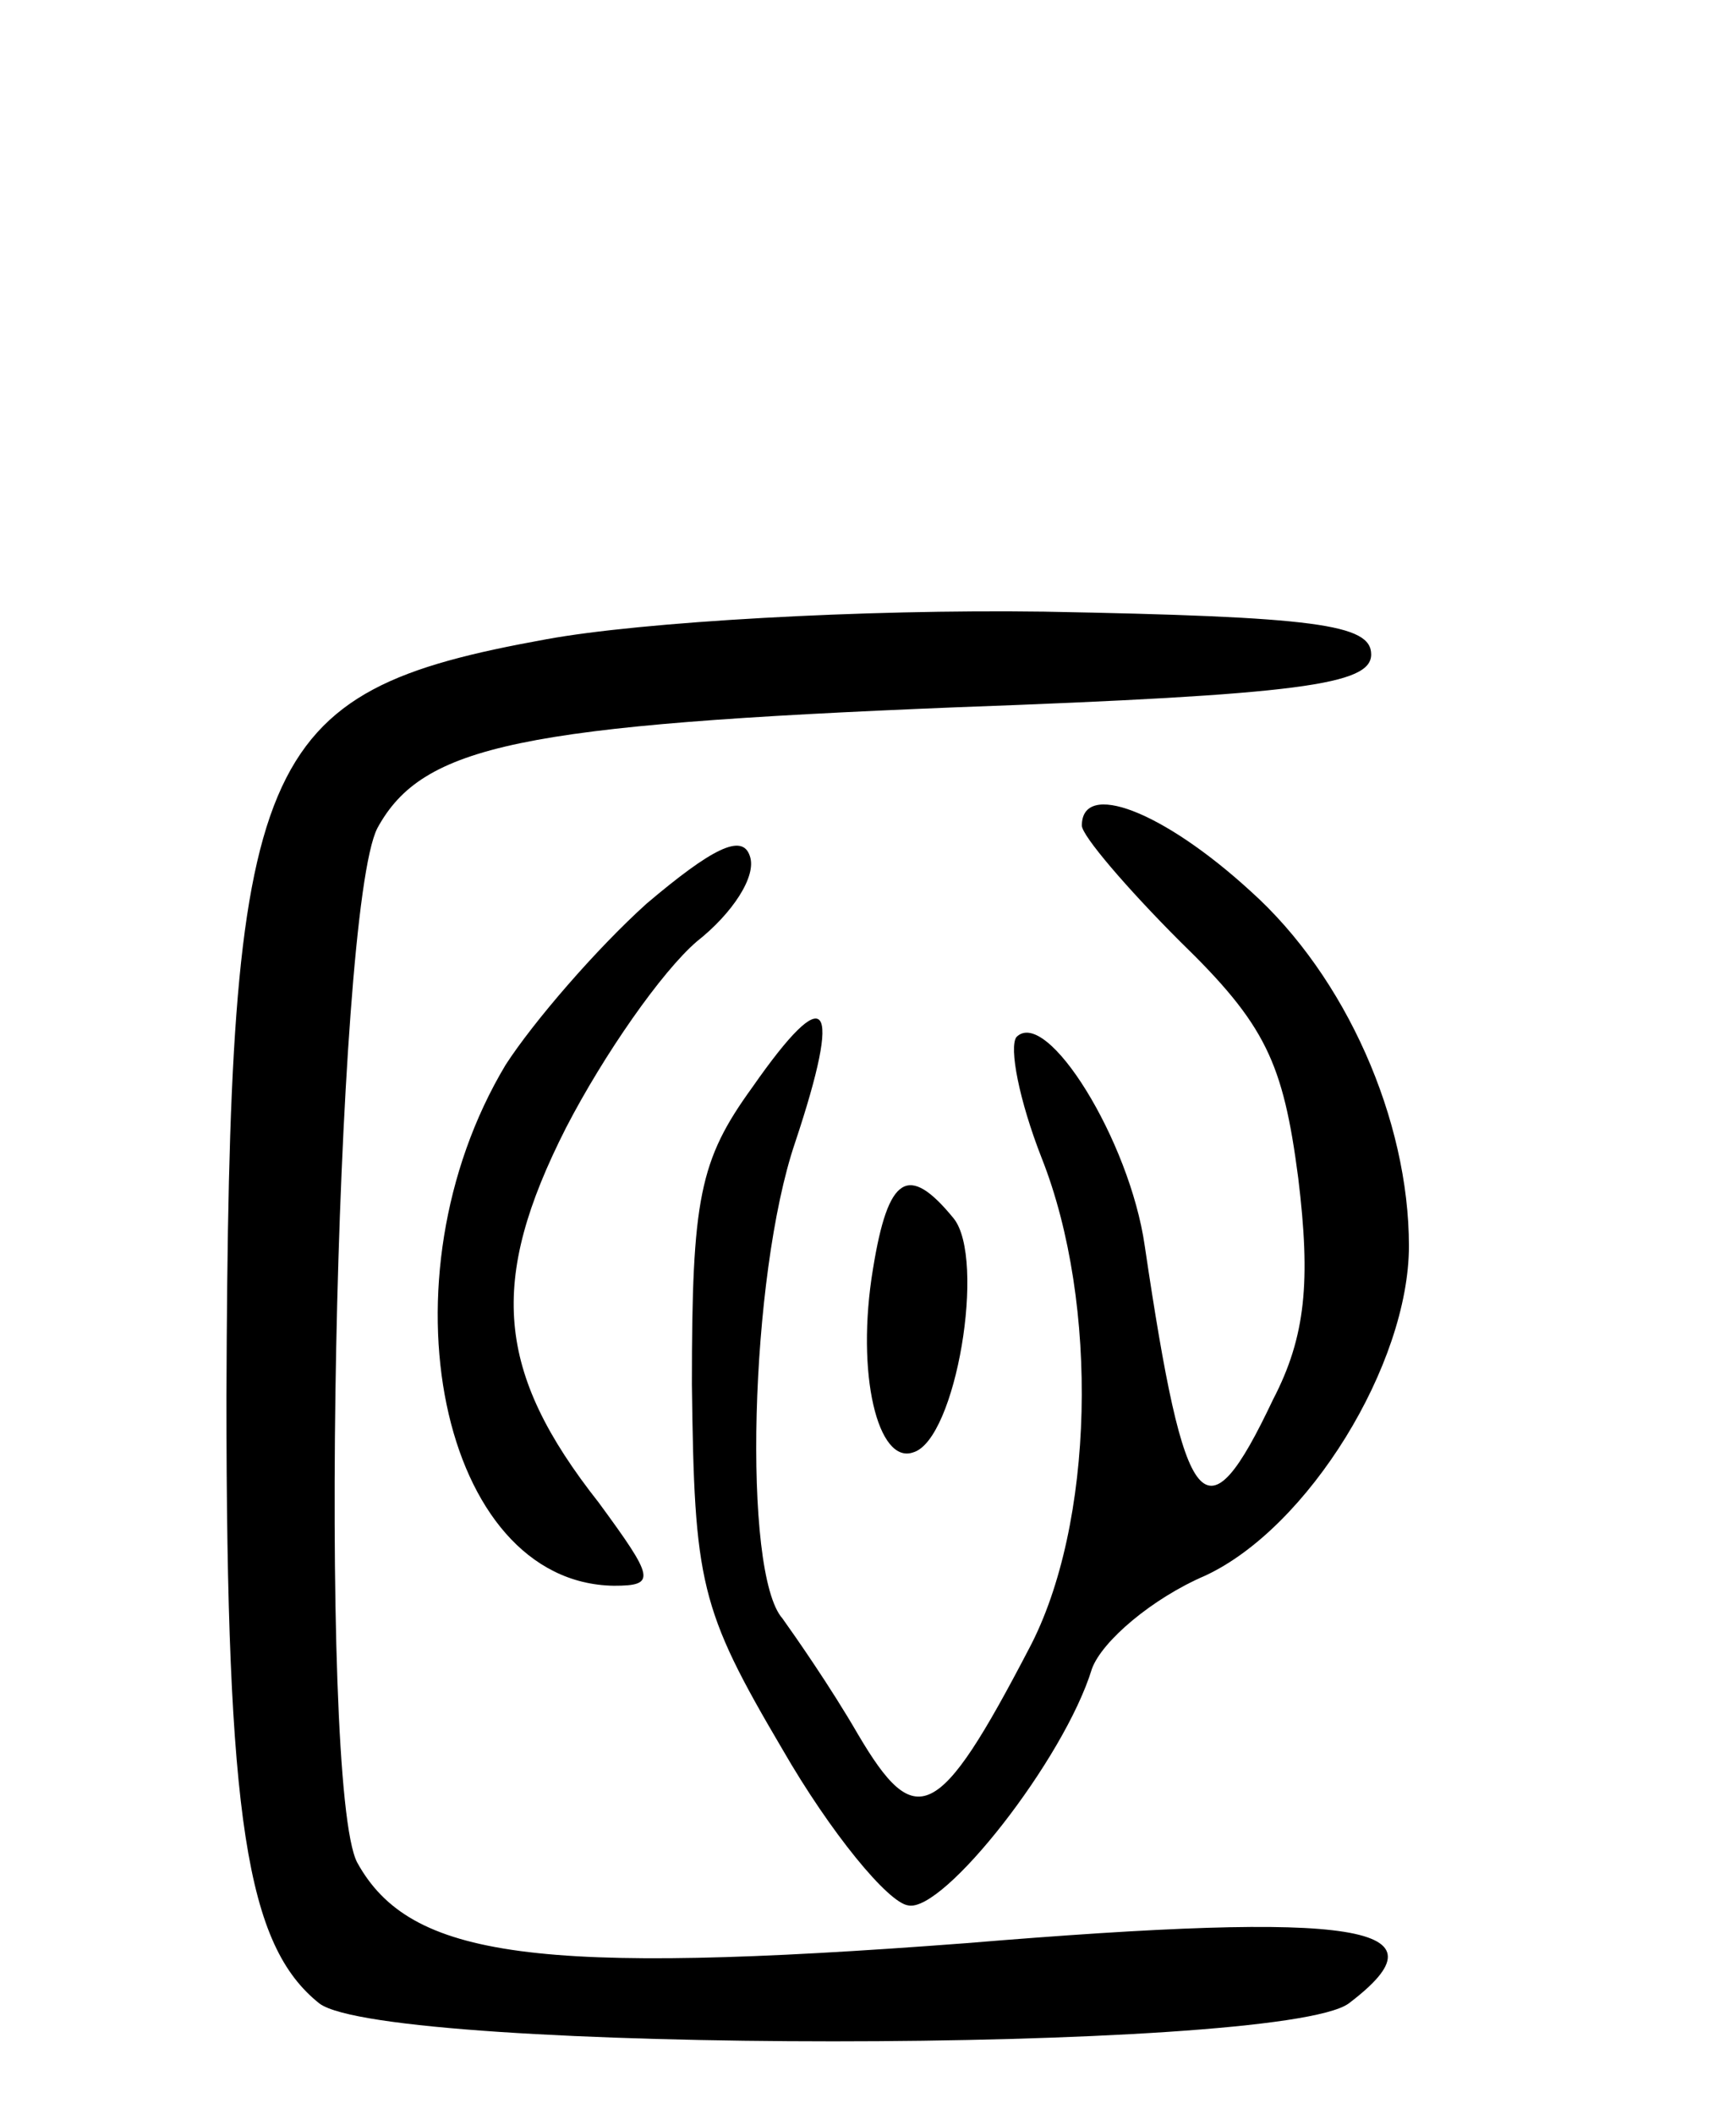 <svg version="1.0" xmlns="http://www.w3.org/2000/svg"
 width="69pt" height="84pt" viewBox="0 0 69 84"
 preserveAspectRatio="xMidYMid meet">
<g transform="translate(0,84) scale(0.1,-0.1)"
fill="#000000" stroke="none">
<path d="M217 586 c-116 -21 -126 -45 -127 -301 0 -168 8 -218 37 -241 27 -20
381 -20 409 0 41 31 5 37 -152 24 -171 -13 -221 -6 -242 32 -16 30 -9 378 8
411 18 33 57 41 230 48 137 5 165 9 165 21 0 12 -22 15 -130 17 -72 1 -160 -4
-198 -11z"/>
<path d="M430 512 c0 -4 18 -25 39 -46 34 -33 41 -48 47 -94 5 -41 3 -63 -10
-88 -27 -57 -35 -47 -51 61 -6 42 -39 95 -51 83 -3 -4 1 -25 10 -48 23 -58 21
-146 -5 -195 -36 -69 -45 -73 -68 -34 -11 19 -25 39 -30 46 -16 18 -13 136 5
189 19 57 13 65 -17 22 -21 -29 -24 -44 -24 -118 1 -79 3 -89 36 -145 19 -33
42 -61 50 -62 14 -3 62 58 73 94 4 11 24 28 45 37 41 19 81 84 81 131 0 50
-25 107 -63 141 -35 32 -67 44 -67 26z"/>
<path d="M257 481 c-20 -18 -45 -47 -56 -64 -51 -85 -26 -206 43 -207 17 0 16
3 -6 33 -41 52 -44 88 -13 149 15 29 38 62 52 74 14 11 24 26 21 34 -3 9 -15
3 -41 -19z"/>
<path d="M347 336 c-7 -42 2 -78 16 -73 17 5 29 77 16 93 -18 22 -26 17 -32
-20z"/>
</g>
</svg>
